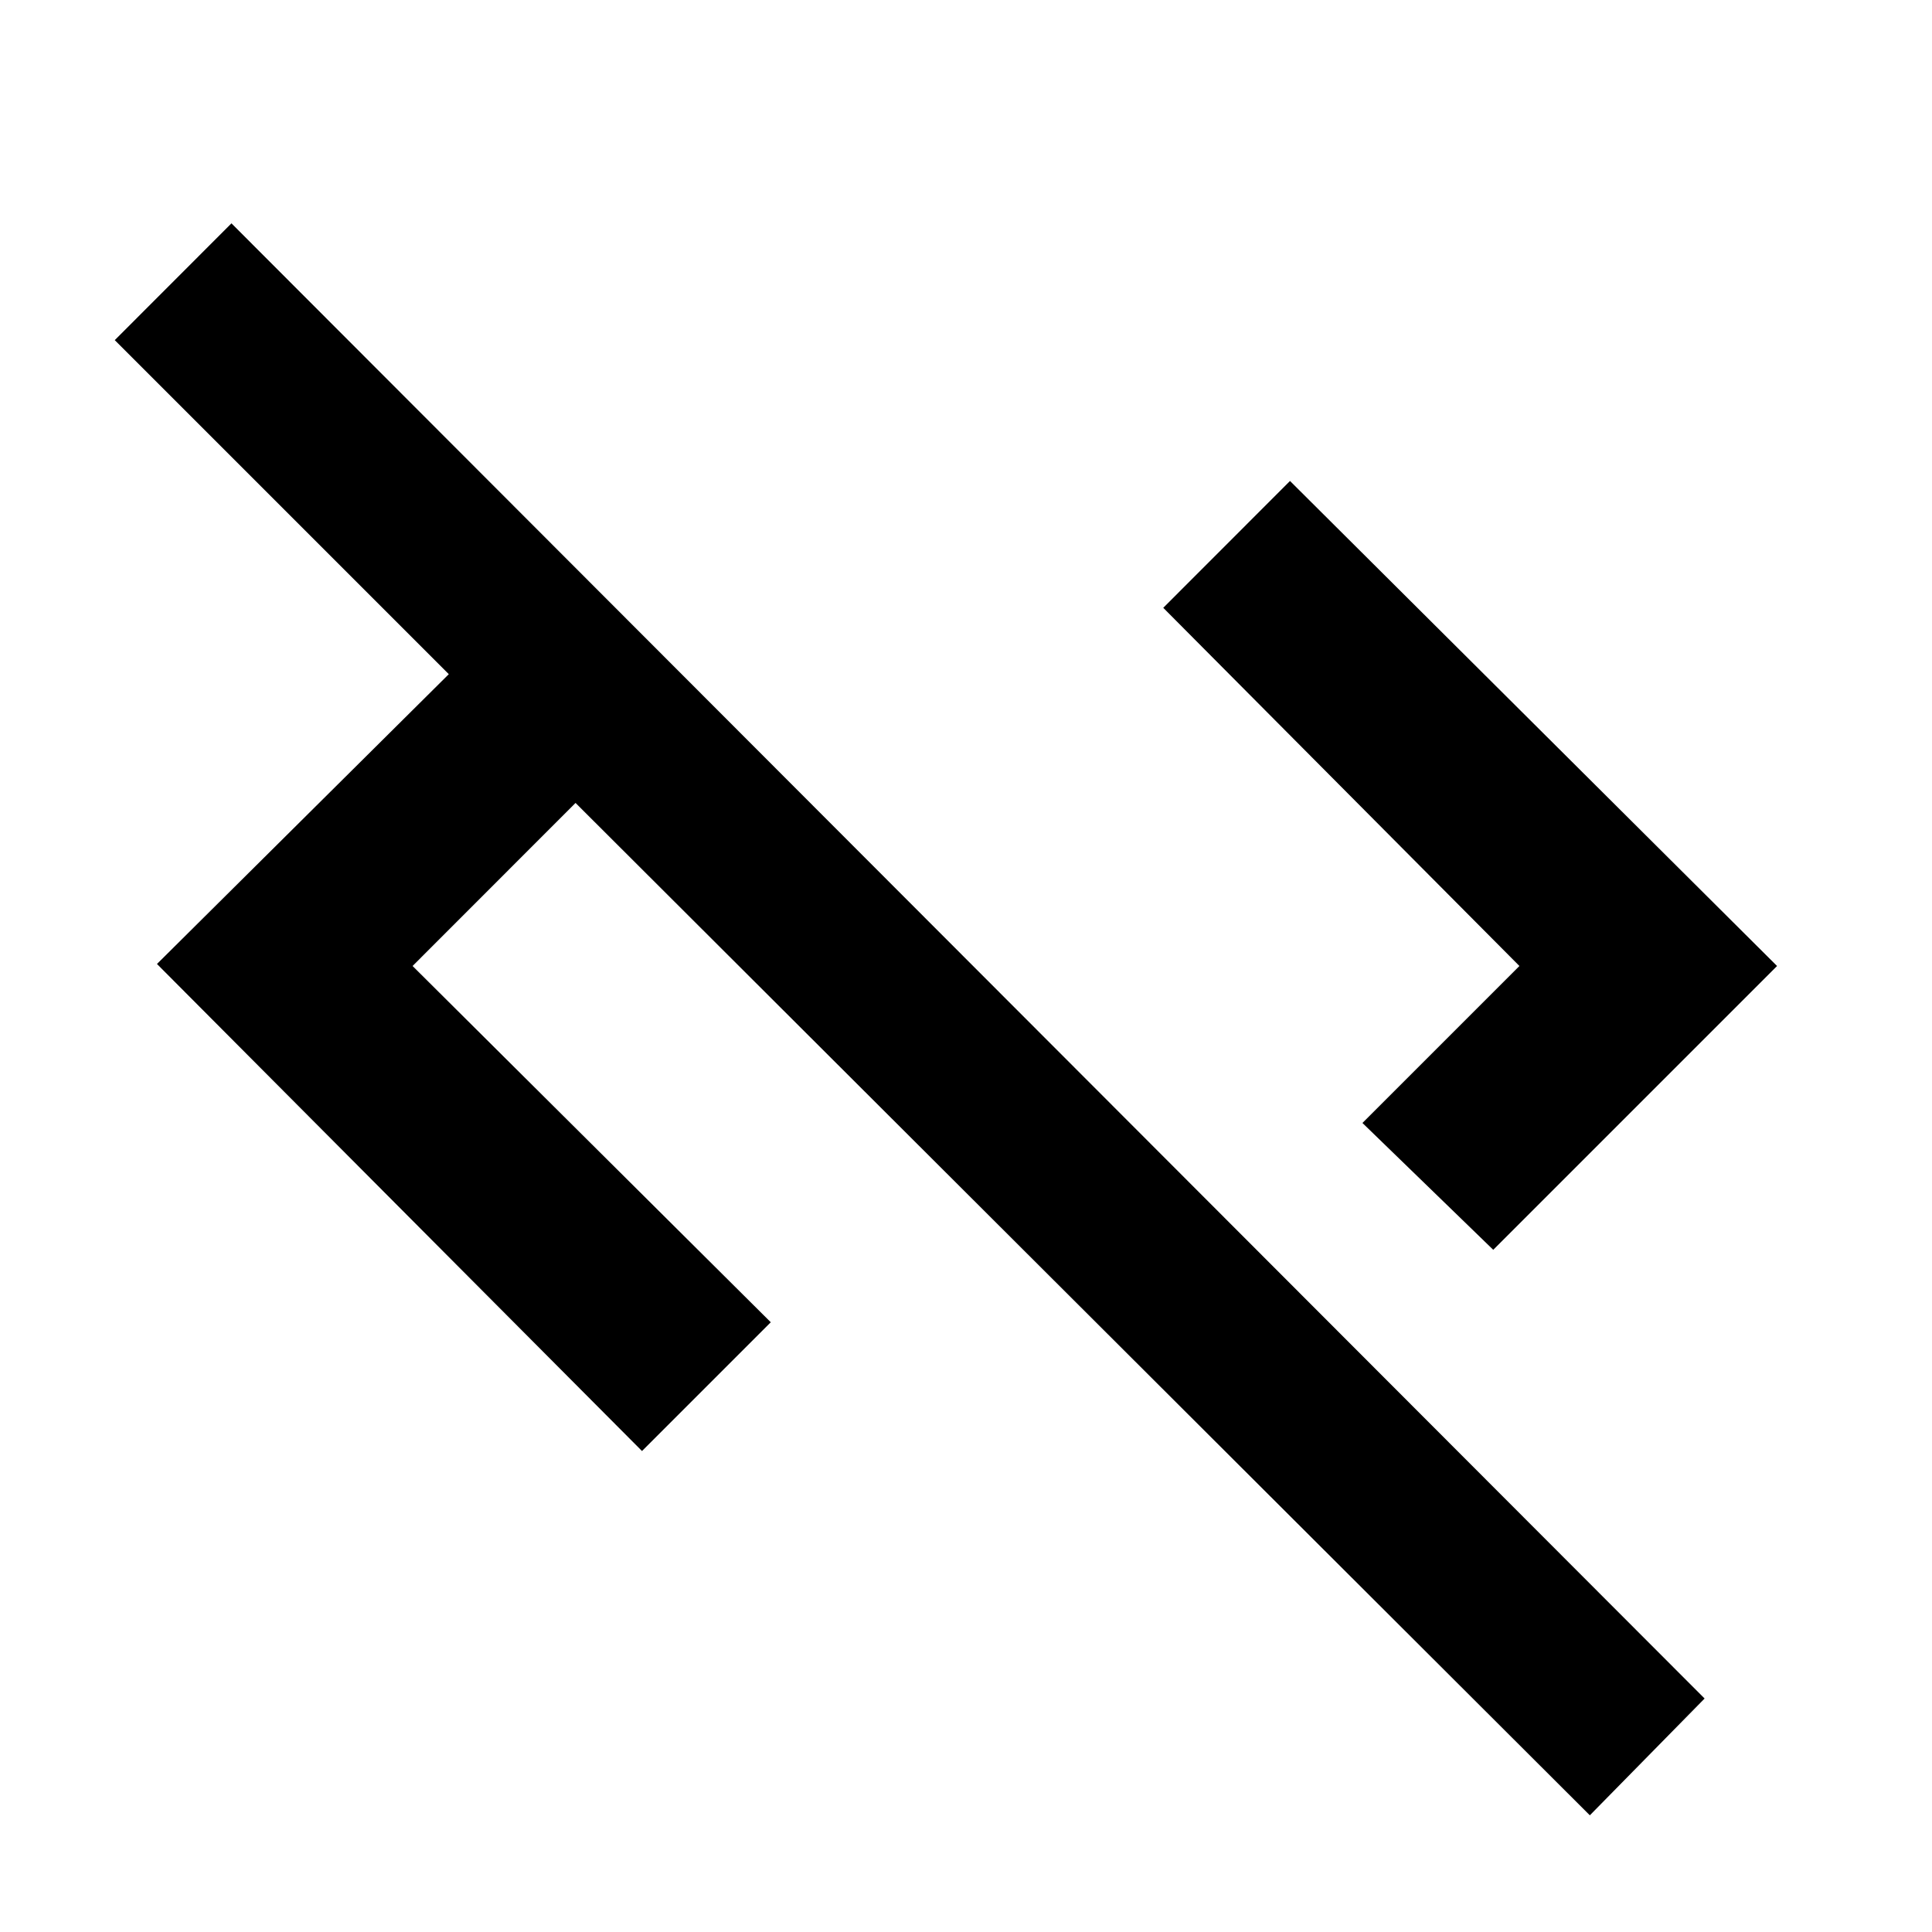 <svg xmlns="http://www.w3.org/2000/svg" height="20" width="20"><path d="M16.458 18.792 5.958 8.312 4.271 10 7.979 13.688 6.646 15.021 1.625 9.979 4.646 6.979 1.188 3.521 2.396 2.312 17.646 17.583ZM15.458 12.938 14.104 11.625 15.729 10 12.042 6.292 13.354 4.979 18.396 10Z"/></svg>